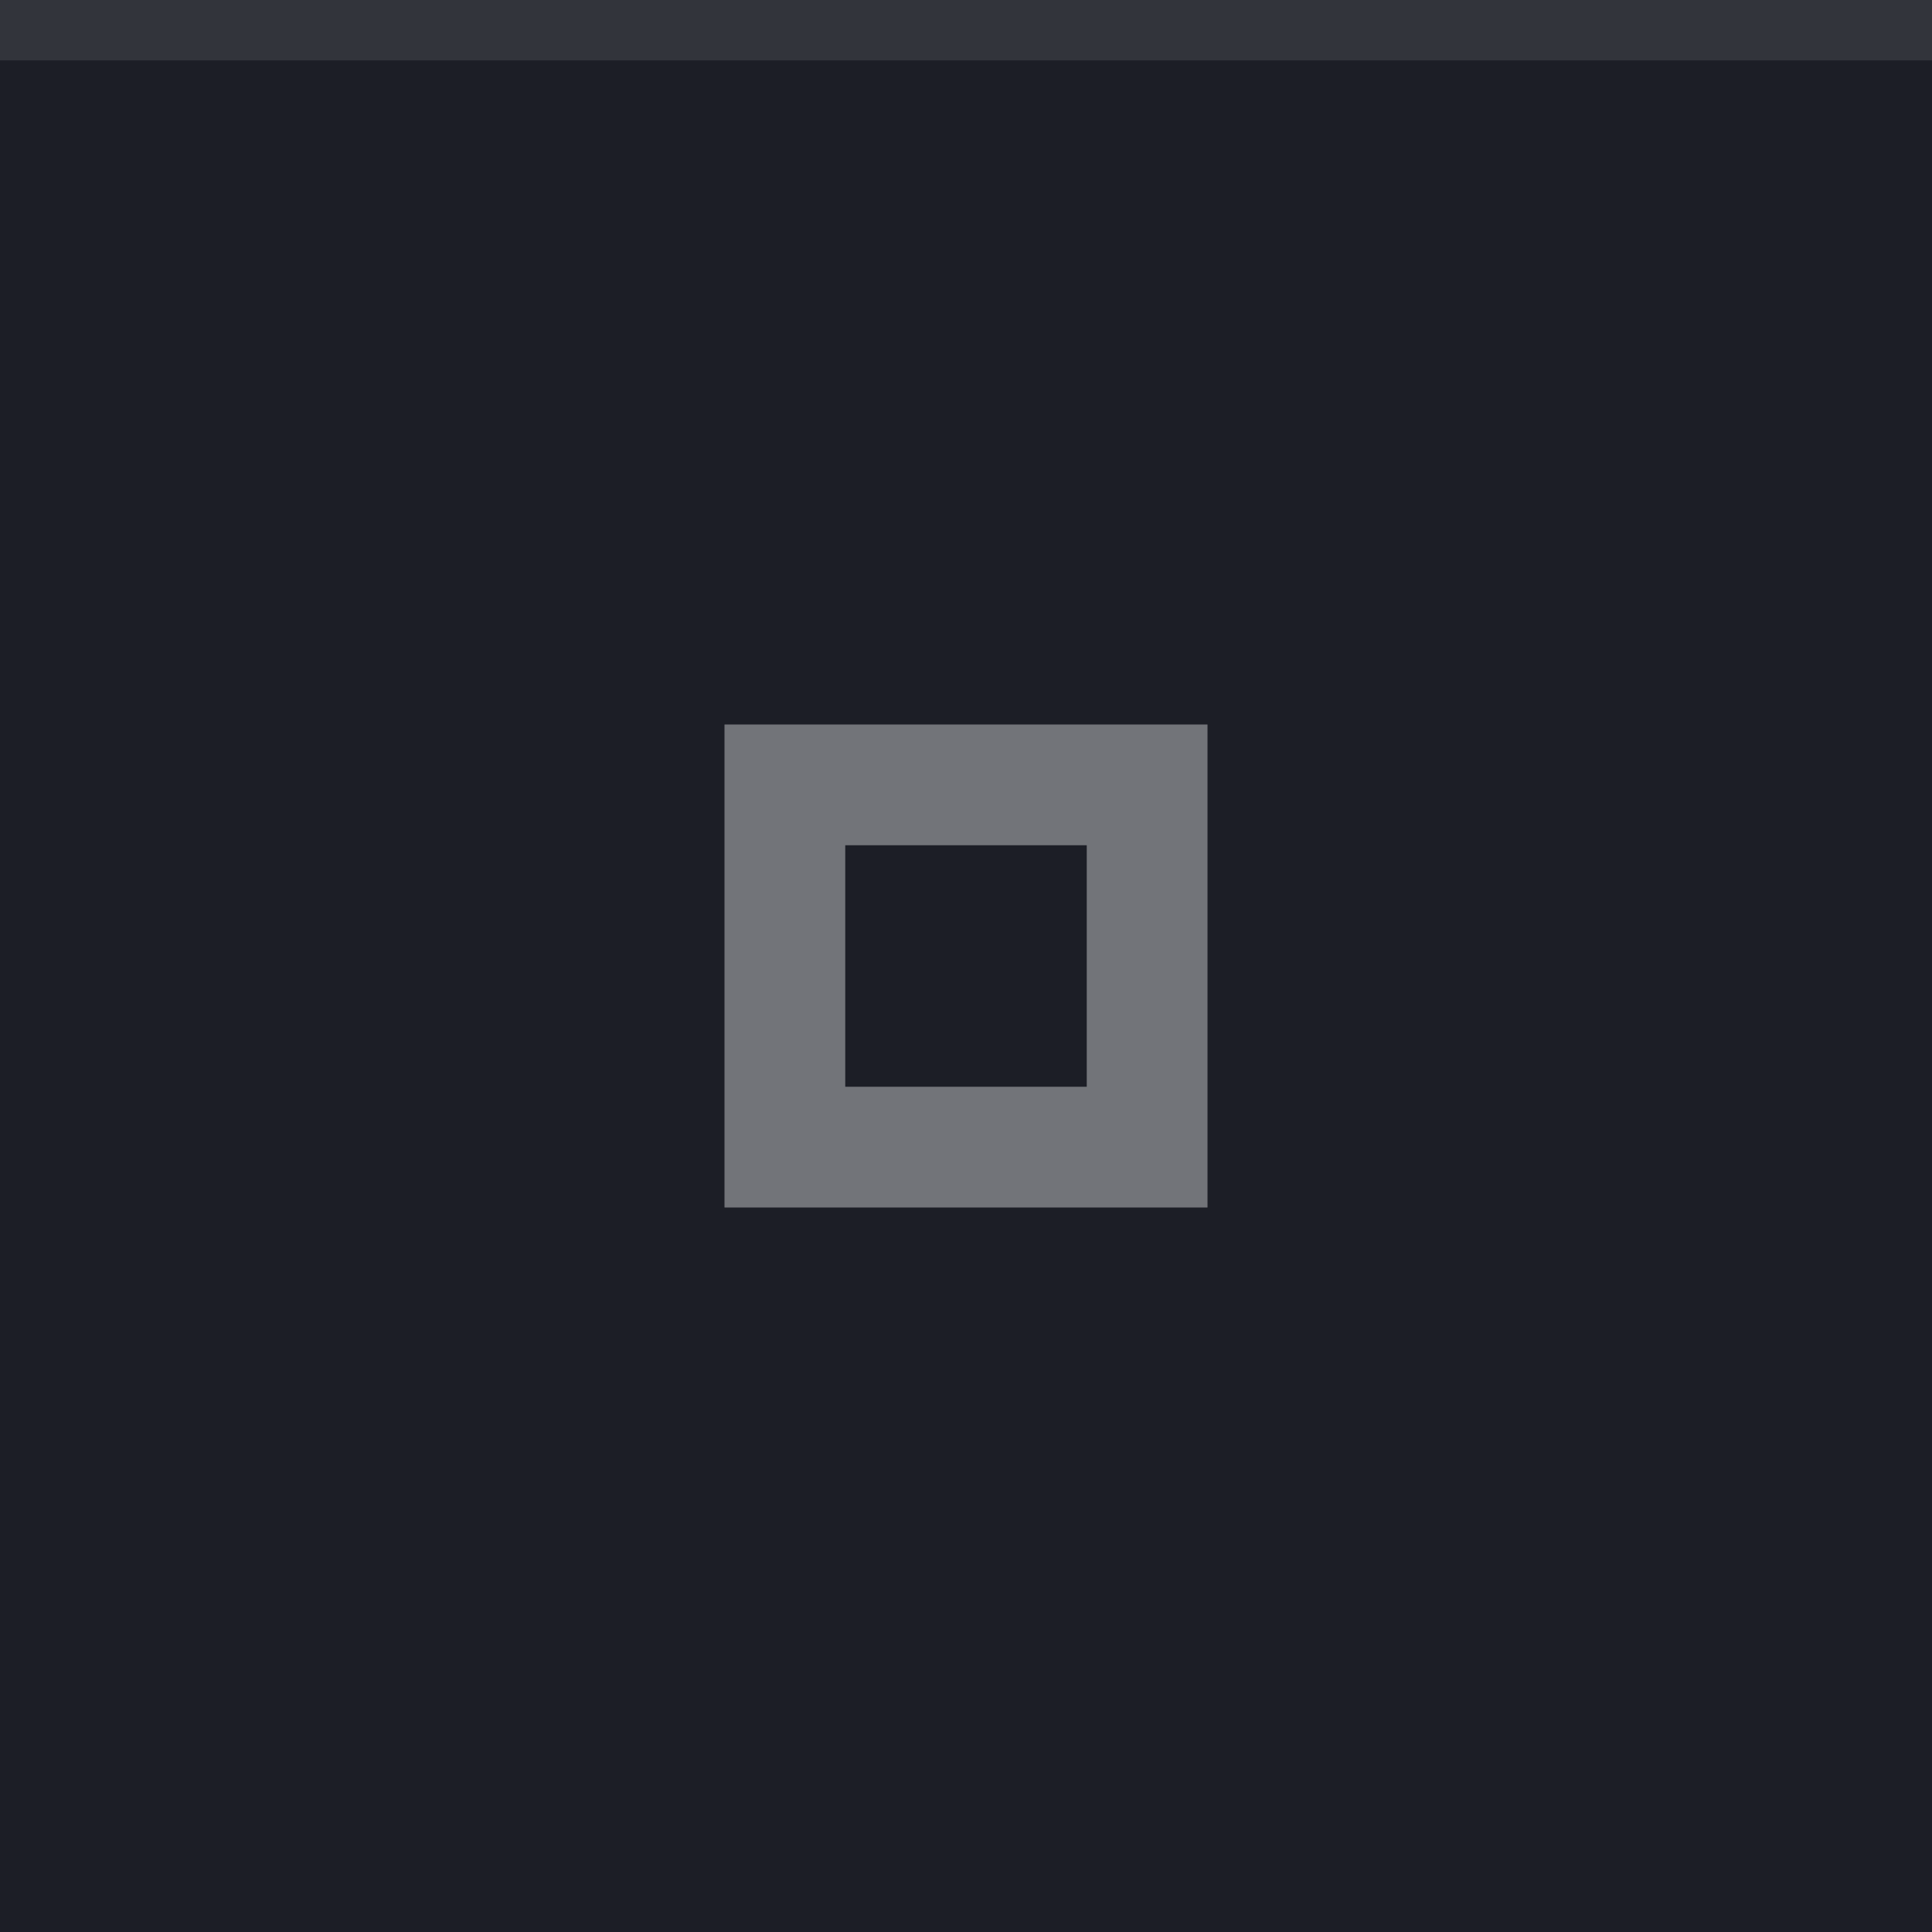 <svg xmlns="http://www.w3.org/2000/svg" width="32" height="32" viewBox="0 0 32 32">
  <rect width="32" height="32" fill="#1c1e26"/>
  <rect width="32" height="1" fill="#FFFFFF" fill-opacity=".1"/>
  <g fill="#FFFFFF">
    <circle cx="16" cy="16" r="12" opacity="0"/>
    <path d="m12 12v8h8v-8zm2 2h4v4h-4z" opacity=".38"/>
  </g>
</svg>
